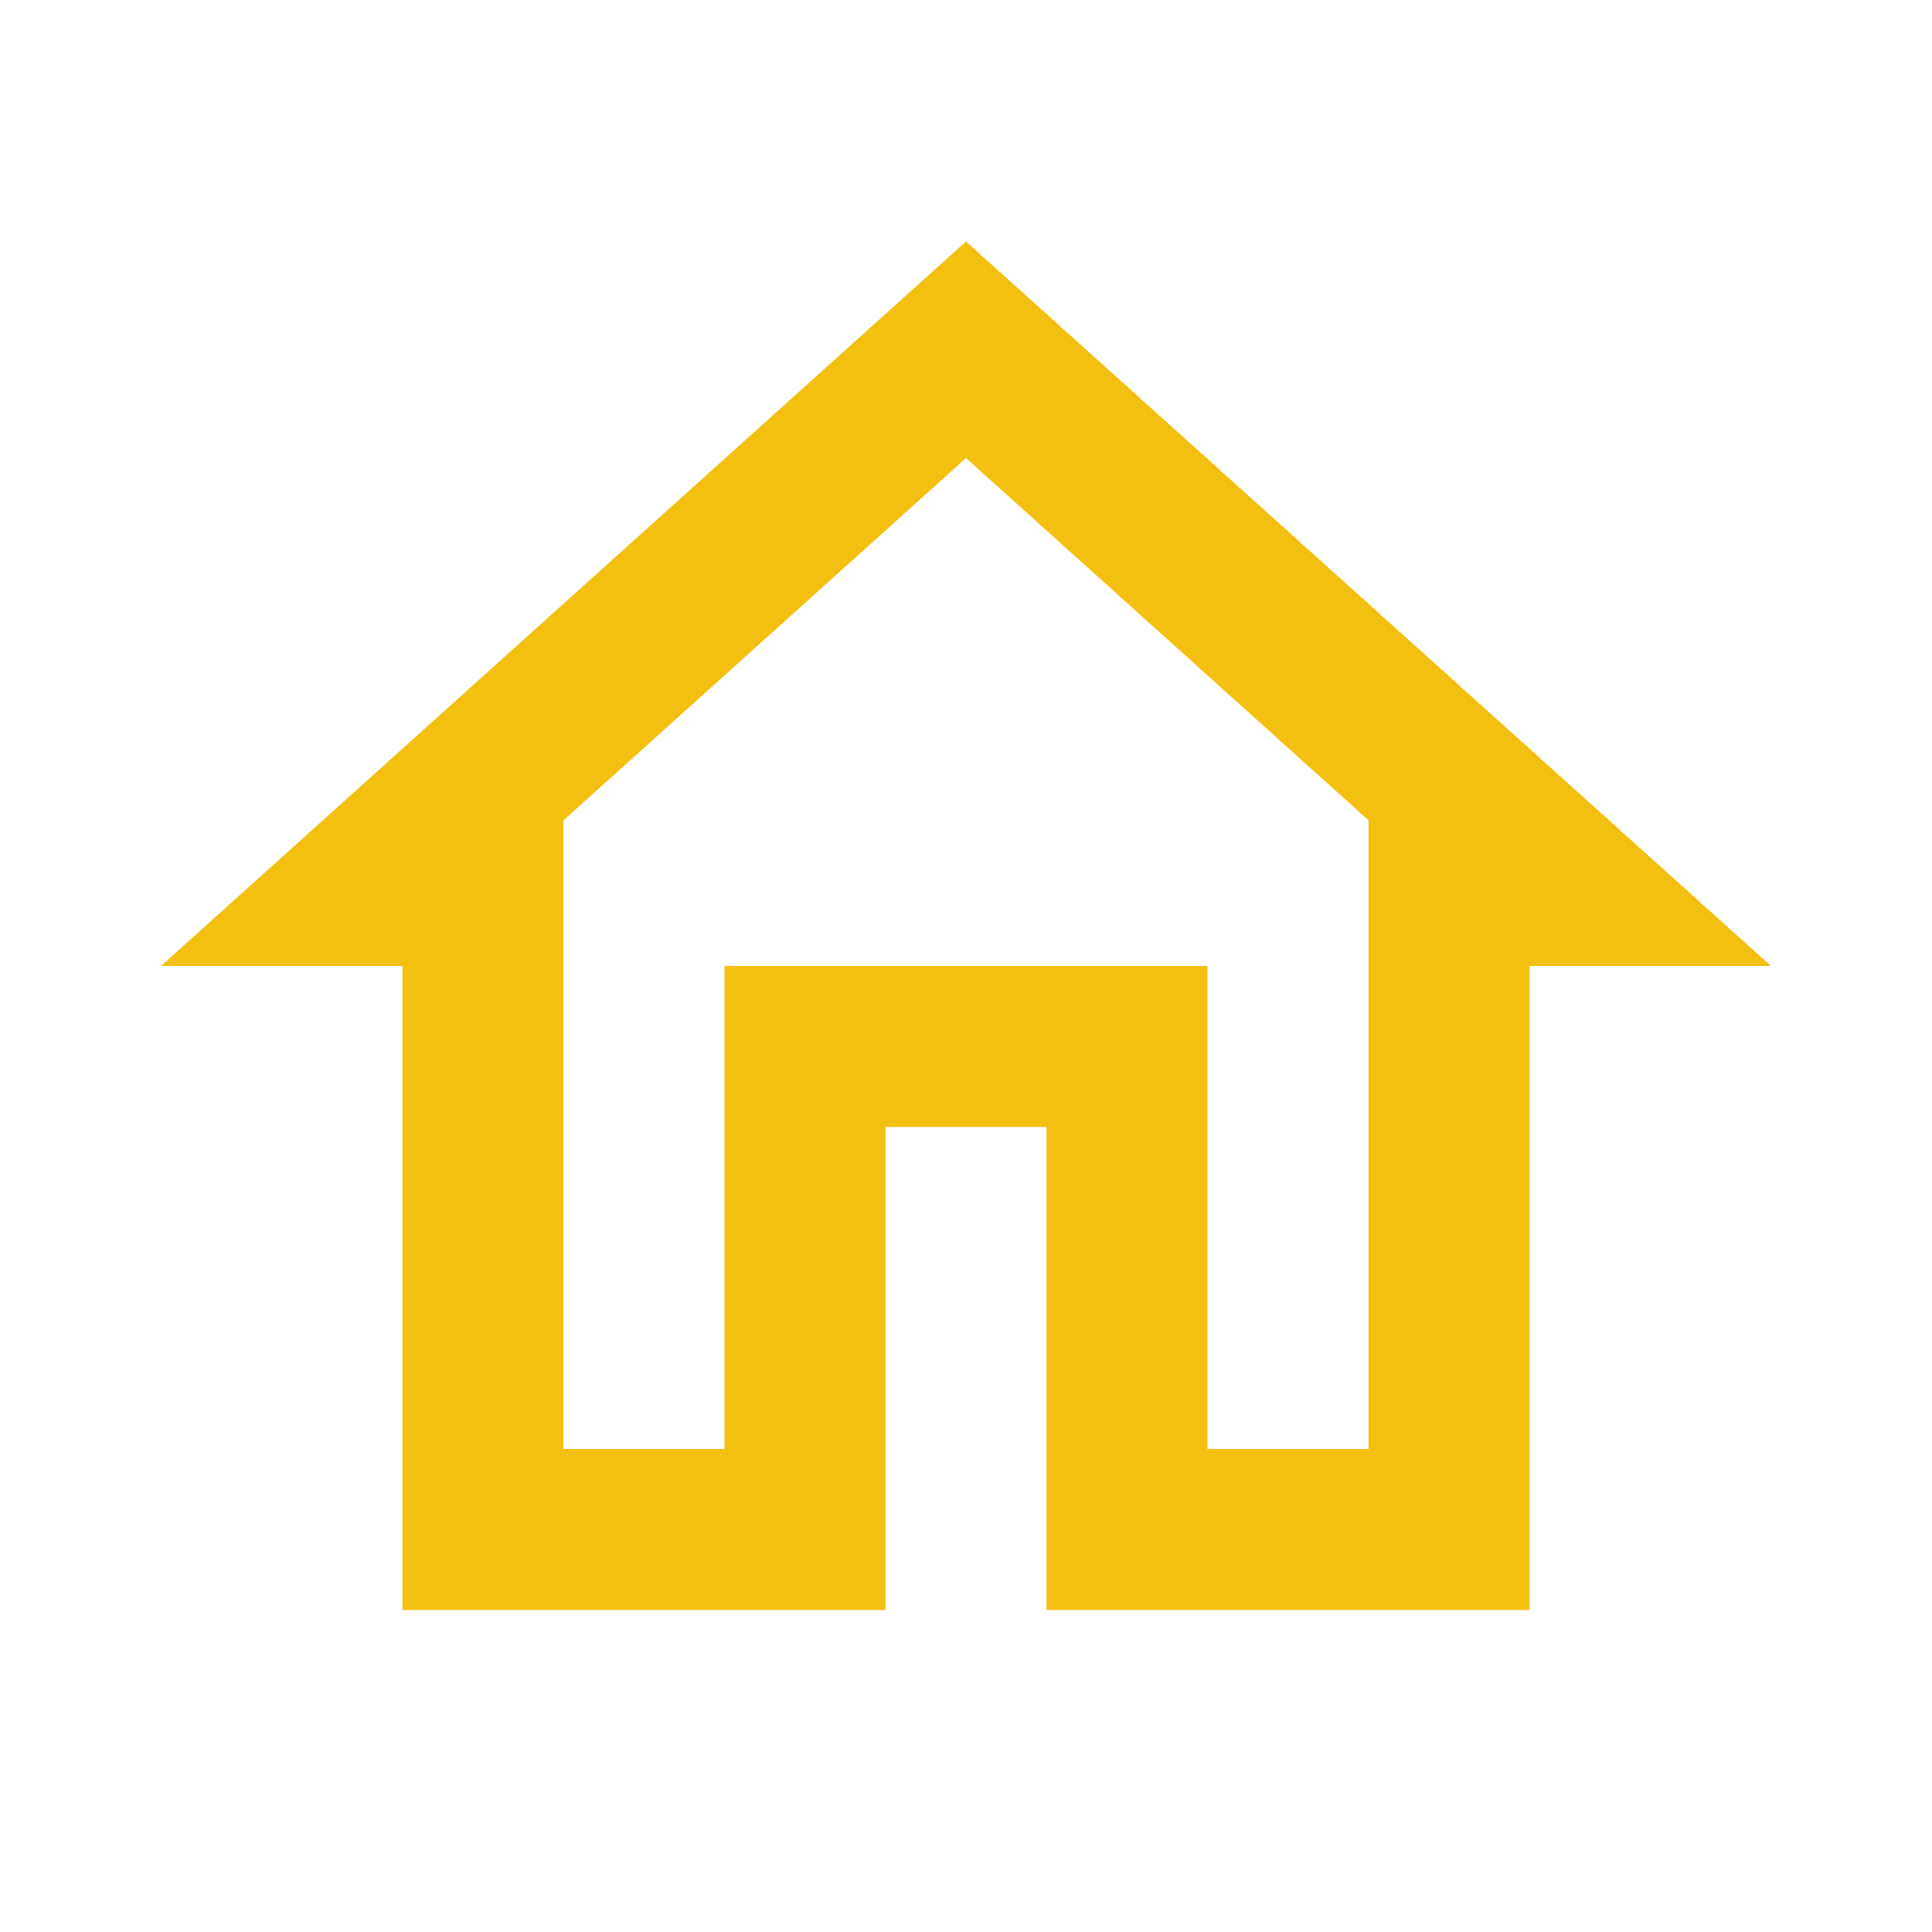 <svg xmlns="http://www.w3.org/2000/svg" height="24px" viewBox="0 0 24 24" width="24px" fill="#F3C011"><path d="M0 0h24v24H0V0z" fill="none"/><path d="M12 5.69l5 4.5V18h-2v-6H9v6H7v-7.81l5-4.5M12 3L2 12h3v8h6v-6h2v6h6v-8h3L12 3z"/></svg>